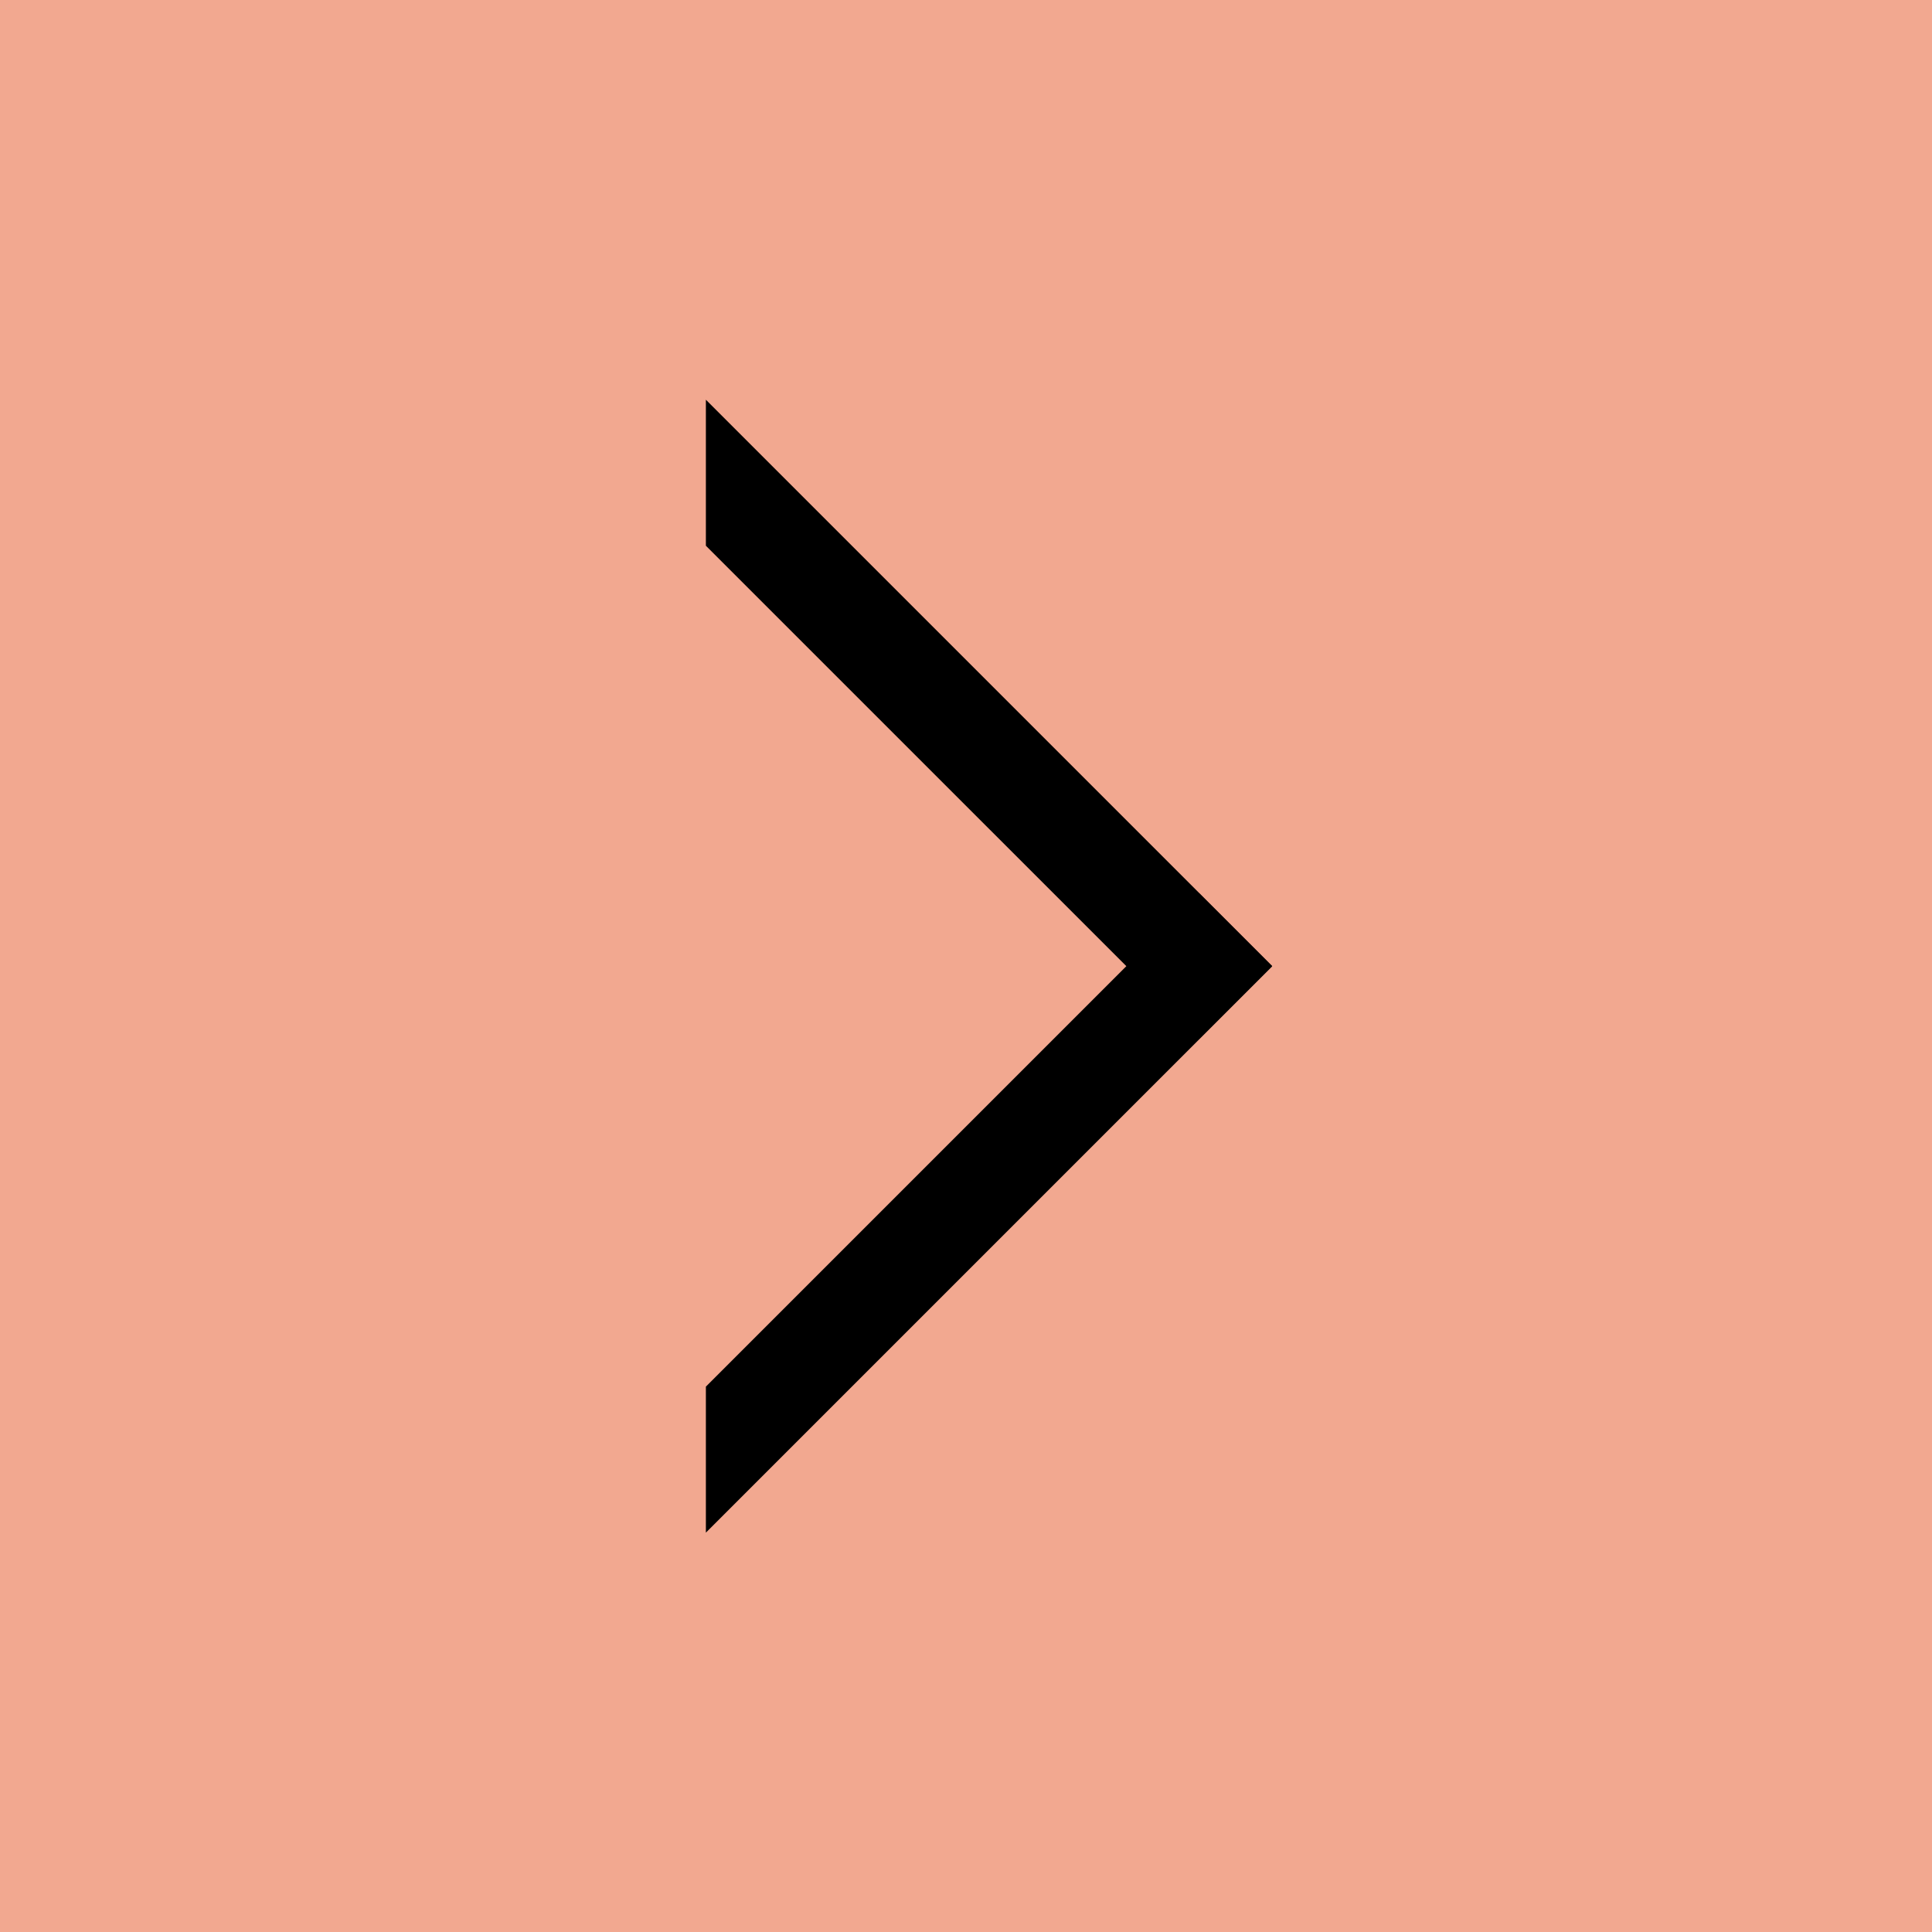 <svg width="58" height="58" viewBox="0 0 58 58" fill="none" xmlns="http://www.w3.org/2000/svg">
<rect width="58" height="58" transform="matrix(-1 0 0 1 58 0)" fill="#F2A890"/>
<path d="M36 26.819L21.191 41.628L21.191 46.011L38.191 29.011L36 26.819Z" fill="black"/>
<path d="M38.191 29L21.191 12L21.191 16.383L36 31.191L38.191 29Z" fill="black"/>
</svg>
